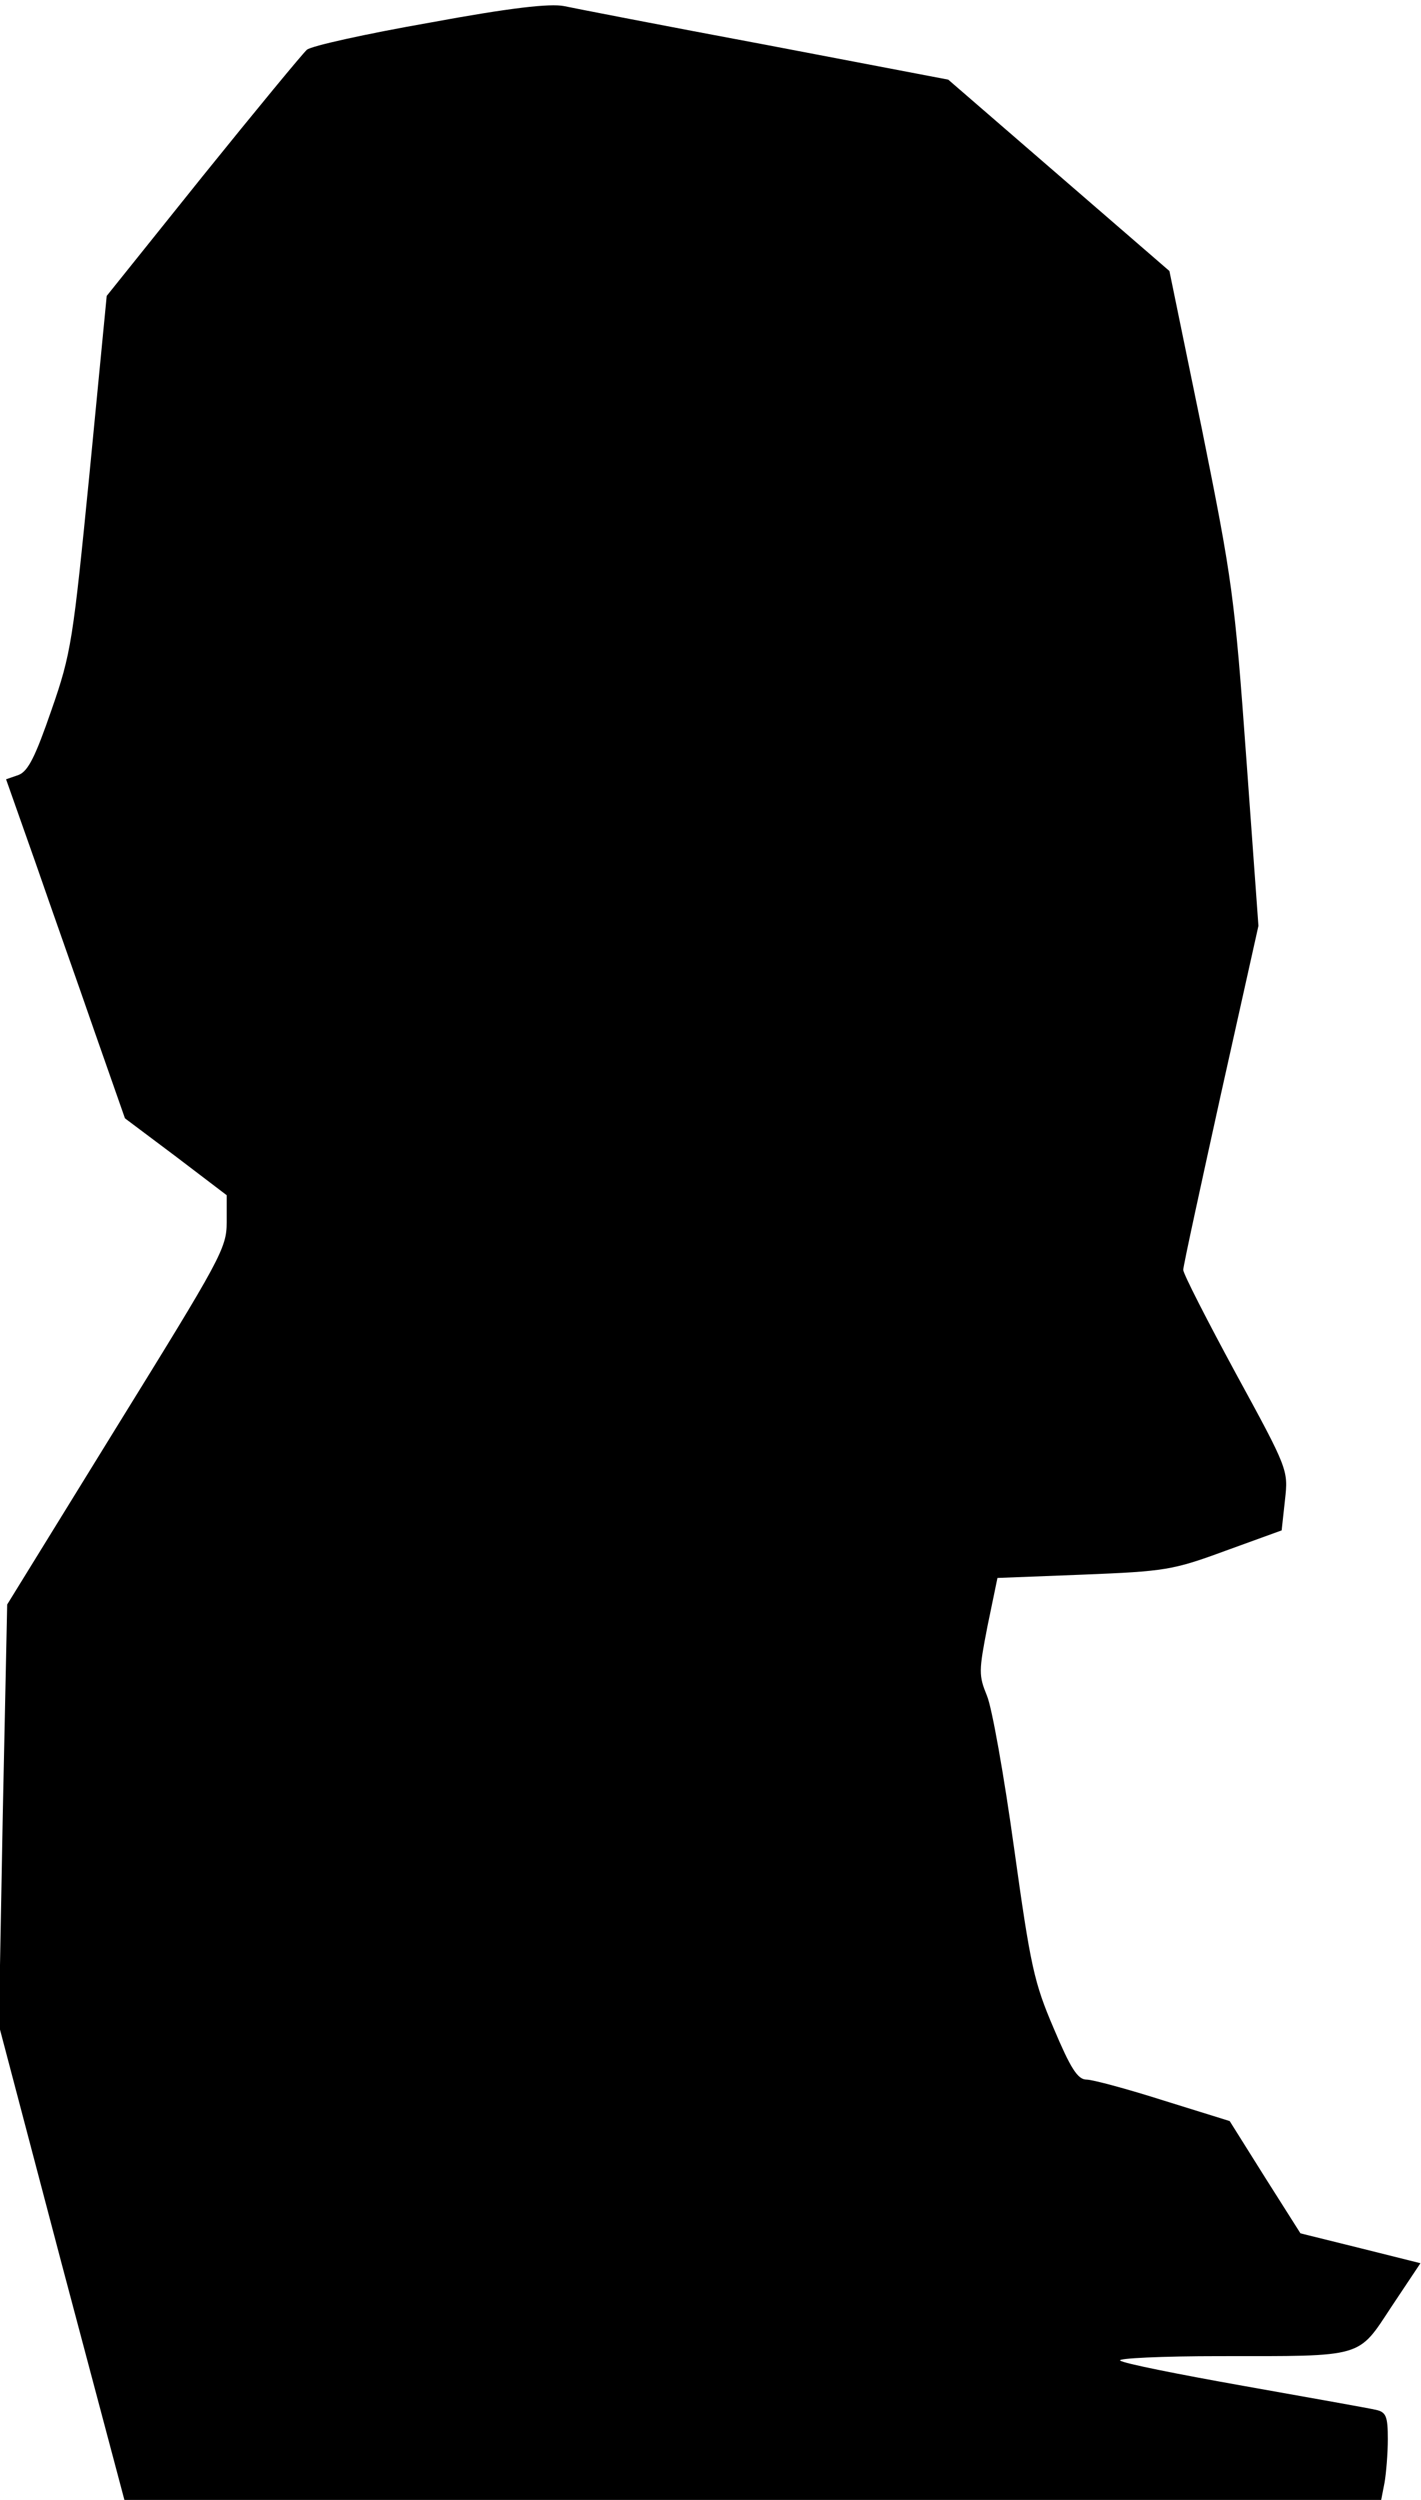 <?xml version="1.0" standalone="no"?>
<!DOCTYPE svg PUBLIC "-//W3C//DTD SVG 20010904//EN"
 "http://www.w3.org/TR/2001/REC-SVG-20010904/DTD/svg10.dtd">
<svg version="1.0" xmlns="http://www.w3.org/2000/svg"
 width="257pt" height="452pt" viewBox="0 0 257 452"
 preserveAspectRatio="xMidYMid meet">
<g transform="translate(0,452) scale(0.1,-0.1)"
fill="#000000" stroke="none">
<path fill="#000000" stroke="none" d="M777 4479 c-114 -20 -214 -42 -222 -49
-7 -6 -92 -109 -188 -228 l-174 -217 -31 -320 c-30 -303 -33 -326 -69 -429
-29 -84 -42 -110 -59 -117 l-23 -8 54 -153 c29 -84 78 -222 107 -306 l54 -154
92 -69 92 -70 0 -49 c0 -47 -11 -66 -199 -370 l-198 -321 -8 -381 -7 -380 113
-429 114 -429 1136 0 1137 0 6 31 c3 17 6 53 6 79 0 41 -3 49 -22 53 -13 3
-120 22 -238 43 -118 21 -219 41 -224 46 -6 4 75 8 180 8 263 0 249 -4 311 90
l52 78 -108 27 -109 27 -64 101 -64 102 -119 37 c-66 21 -129 38 -140 38 -16
0 -29 21 -59 92 -36 84 -42 112 -72 327 -18 130 -40 254 -49 275 -15 37 -15
44 1 126 l18 87 155 6 c148 6 162 8 257 43 l102 37 6 55 c6 54 6 55 -89 229
-52 96 -95 180 -95 187 0 7 31 149 68 317 l68 305 -22 304 c-21 290 -25 320
-80 593 l-59 287 -200 173 -200 173 -330 63 c-182 34 -346 66 -365 70 -25 5
-97 -3 -243 -30z"/>
</g>
</svg>

